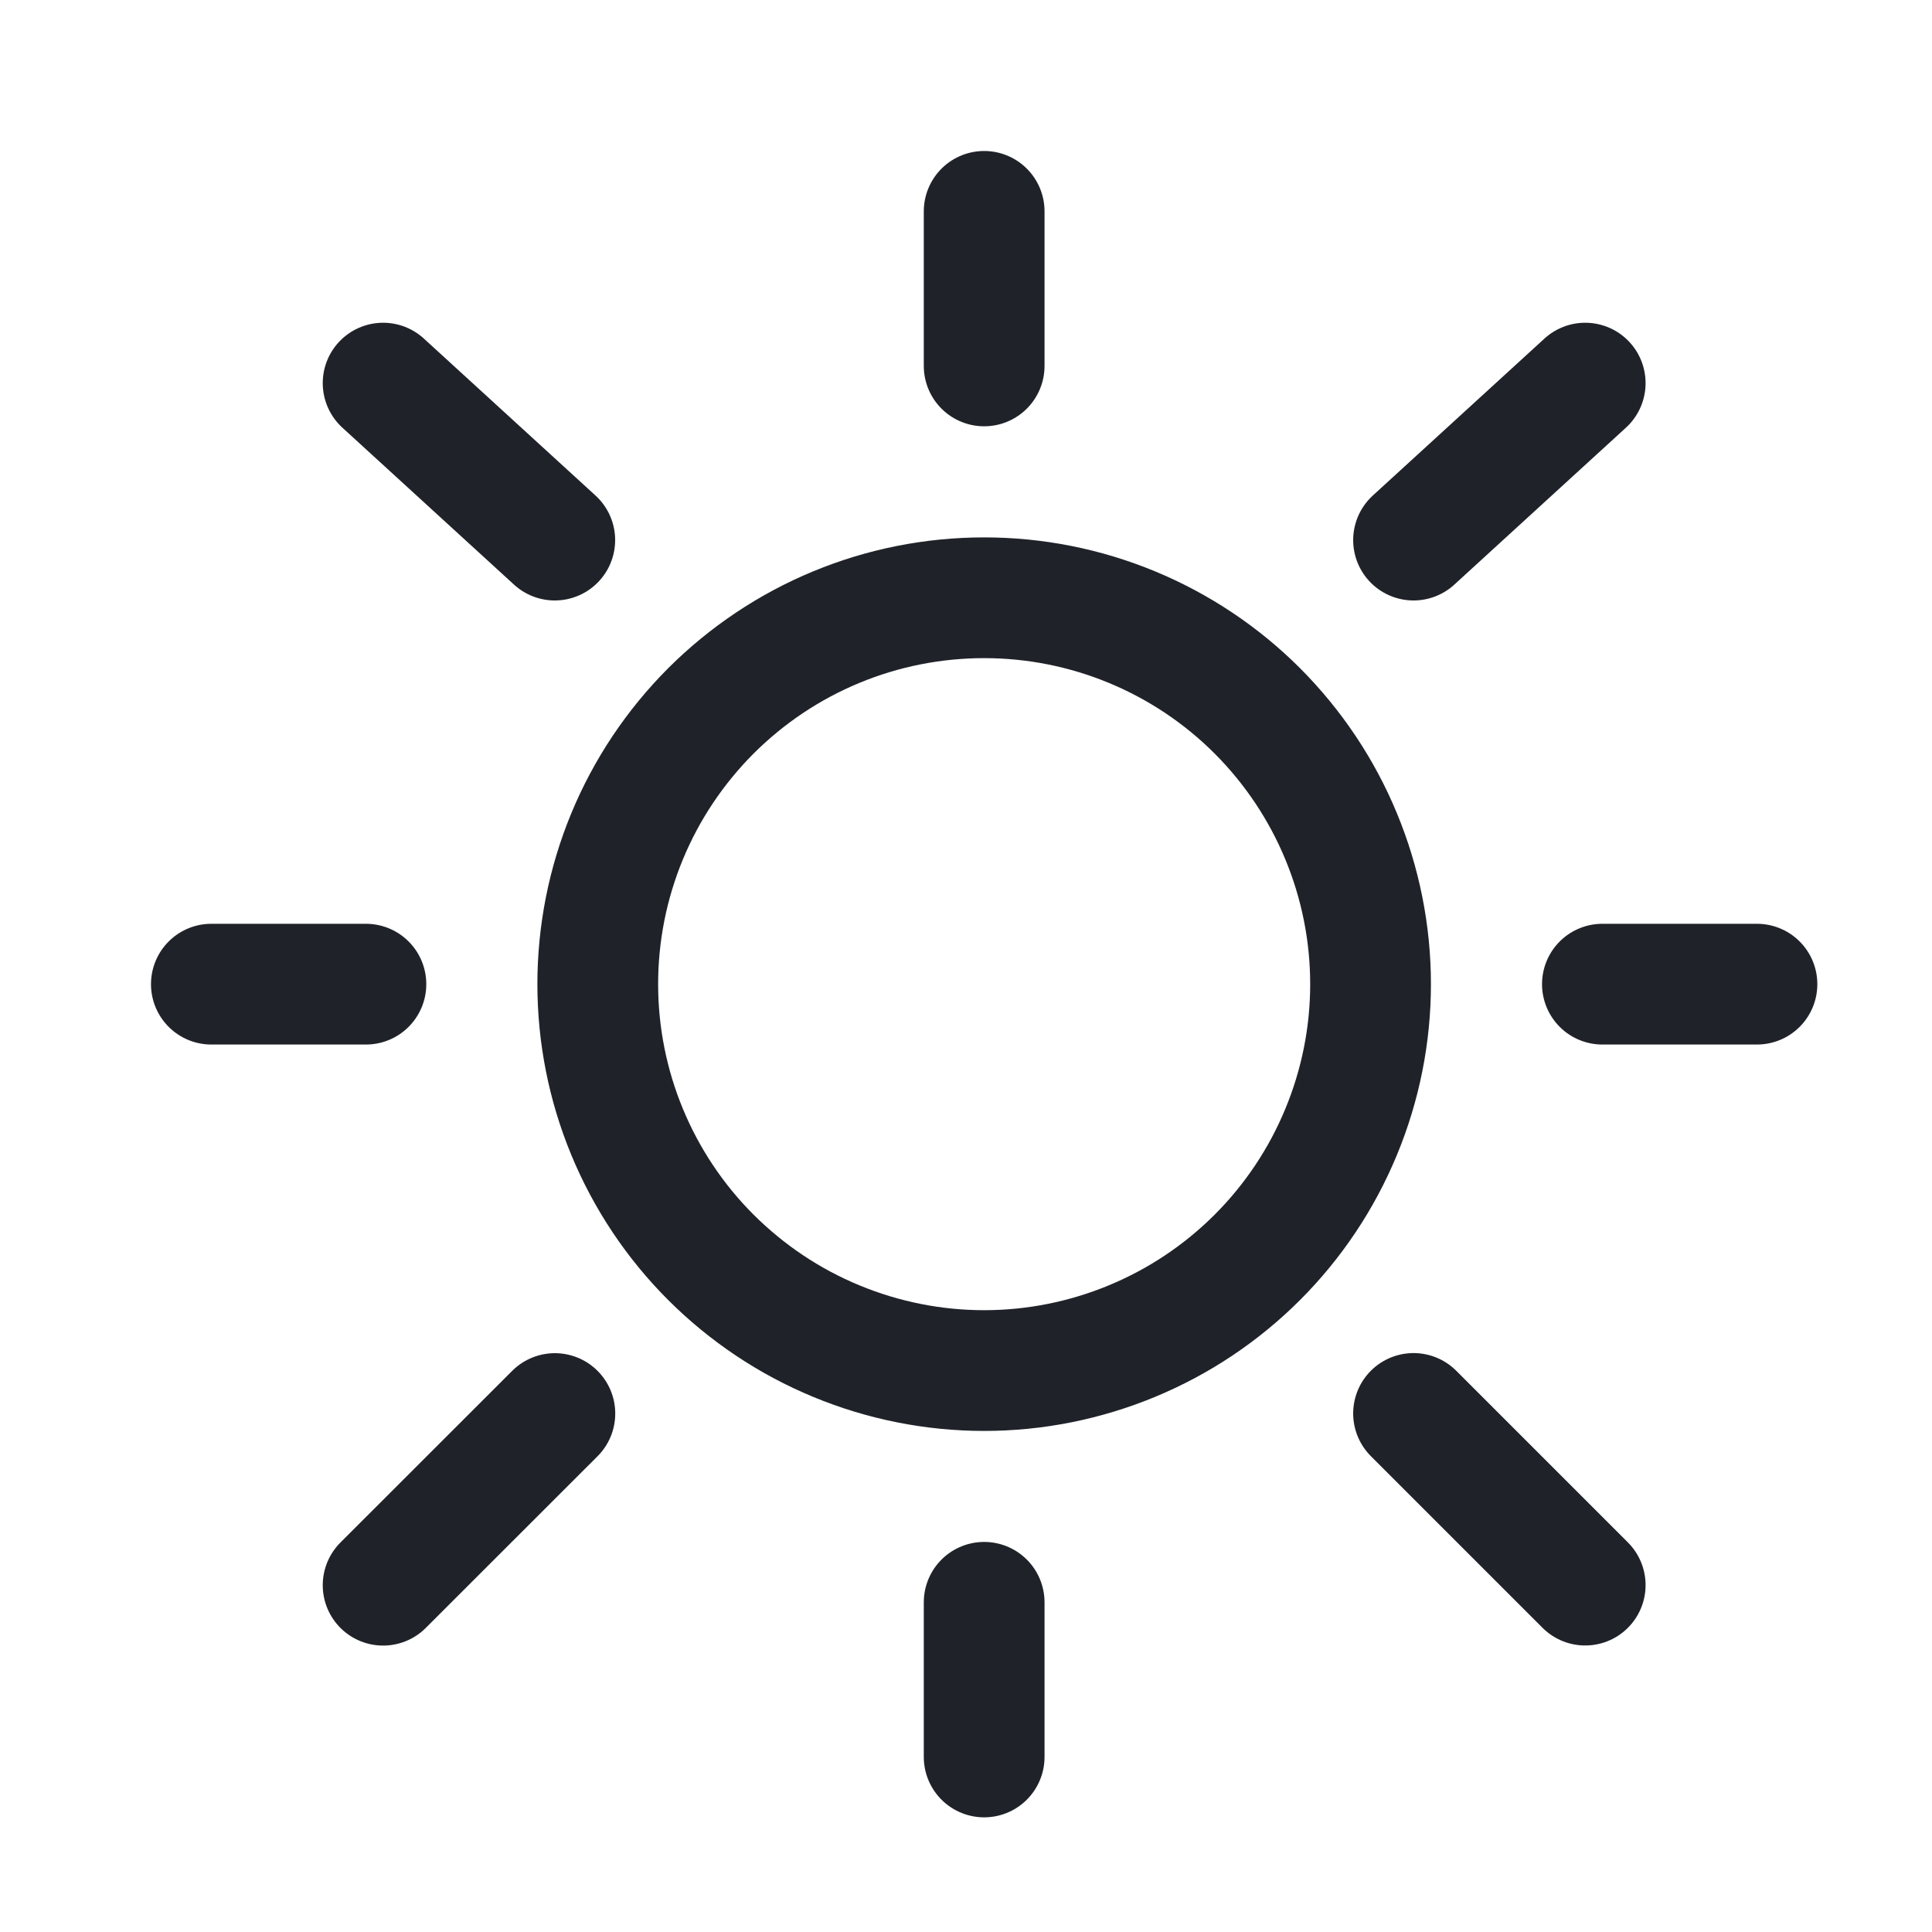<svg width="20" height="20" viewBox="0 0 20 20" fill="none" xmlns="http://www.w3.org/2000/svg">
<path d="M10.188 2.188V3.788M10.188 16.587V18.188M3.788 10.188H2.188M18.188 10.188H16.588M16.41 3.966L14.633 5.591M3.966 3.966L5.743 5.591M5.744 14.633L3.966 16.41M16.41 16.409L14.633 14.632M6.188 10.188C6.188 10.713 6.291 11.233 6.492 11.718C6.693 12.204 6.988 12.645 7.359 13.016C7.731 13.387 8.171 13.682 8.657 13.883C9.142 14.084 9.662 14.188 10.188 14.188C10.713 14.188 11.233 14.084 11.718 13.883C12.204 13.682 12.645 13.387 13.016 13.016C13.387 12.645 13.682 12.204 13.883 11.718C14.084 11.233 14.188 10.713 14.188 10.188C14.188 9.662 14.084 9.142 13.883 8.657C13.682 8.171 13.387 7.731 13.016 7.359C12.645 6.988 12.204 6.693 11.718 6.492C11.233 6.291 10.713 6.188 10.188 6.188C9.662 6.188 9.142 6.291 8.657 6.492C8.171 6.693 7.731 6.988 7.359 7.359C6.988 7.731 6.693 8.171 6.492 8.657C6.291 9.142 6.188 9.662 6.188 10.188Z" stroke="#1F2329" stroke-width="1.25" stroke-linecap="round"/>
</svg>
